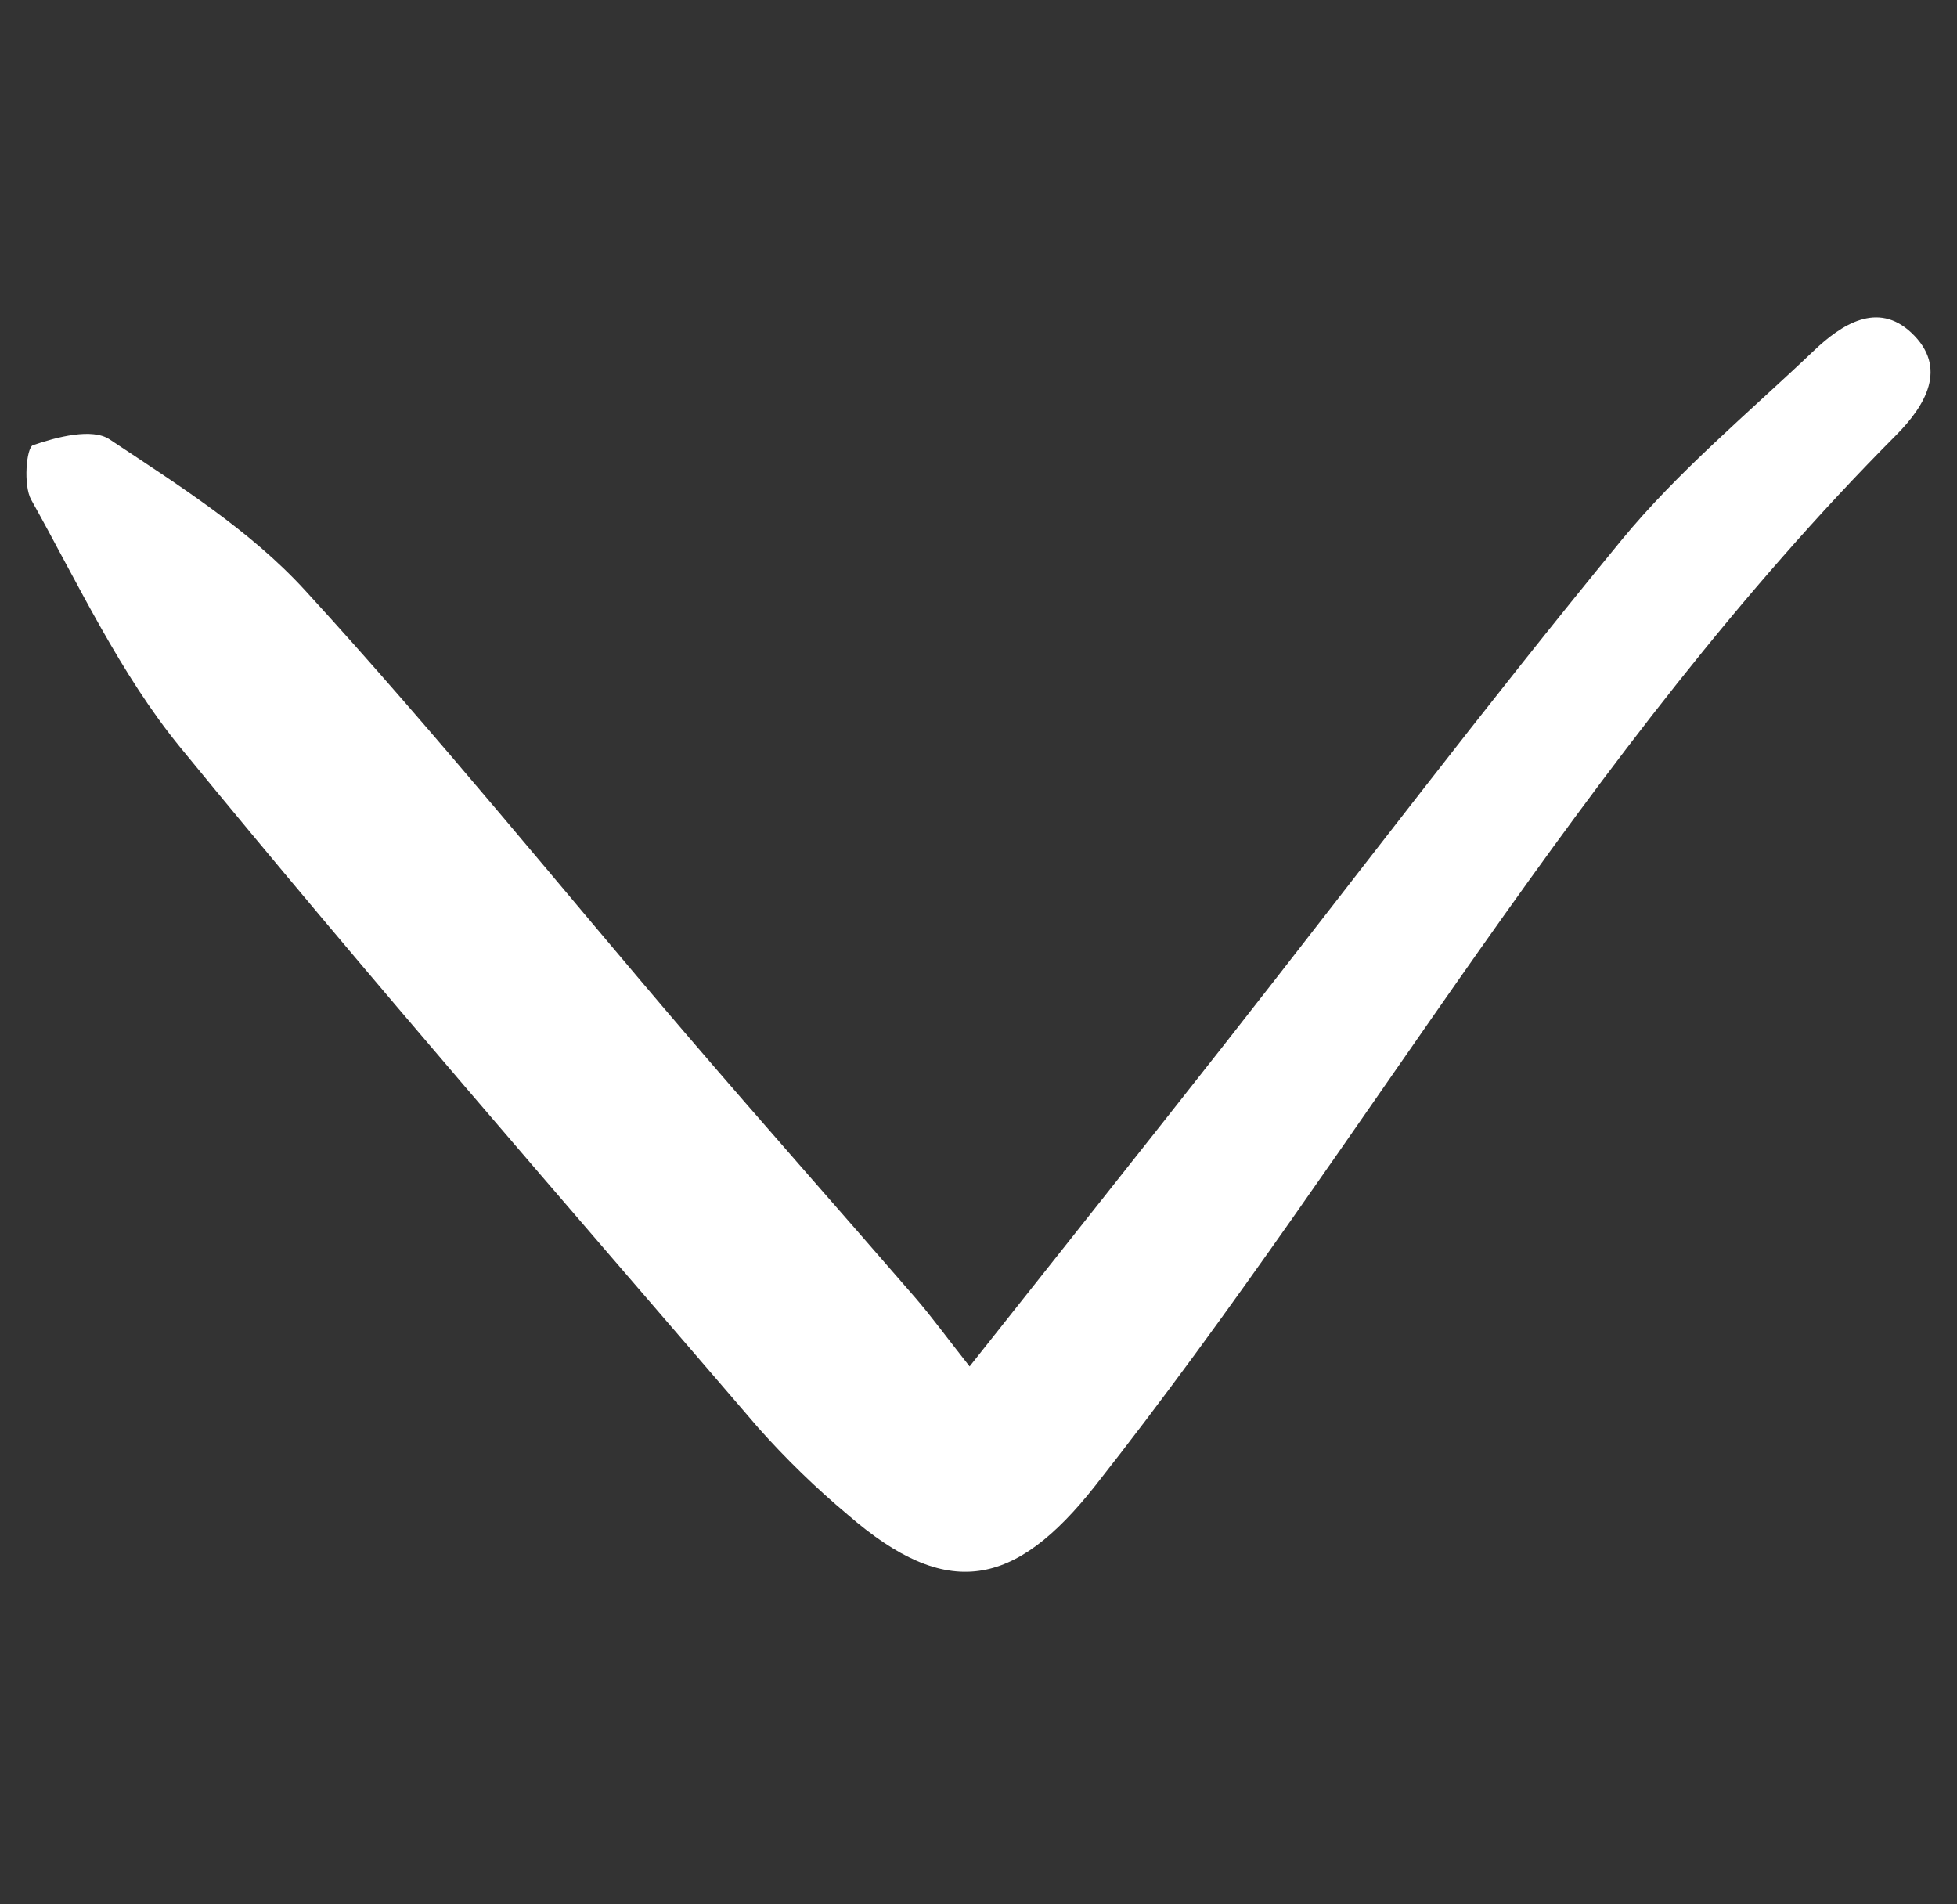 <svg width="37" height="36" viewBox="0 0 37 36" fill="none" xmlns="http://www.w3.org/2000/svg">
<rect x="0" y="0" width="37" height="36" fill="#333333" stroke="none"/>
<path d="M18.332 25.831C20.054 23.656 21.597 21.72 23.127 19.772C25.633 16.583 28.081 13.345 30.656 10.212C31.729 8.906 33.057 7.807 34.289 6.634C34.817 6.13 35.498 5.691 36.135 6.288C36.843 6.951 36.397 7.674 35.847 8.228C29.923 14.18 25.858 21.549 20.705 28.089C19.186 30.016 17.907 30.267 16.029 28.635C15.426 28.13 14.862 27.582 14.339 26.994C10.674 22.726 6.974 18.485 3.411 14.132C2.267 12.734 1.48 11.039 0.589 9.446C0.438 9.174 0.499 8.459 0.623 8.416C1.077 8.259 1.742 8.087 2.071 8.305C3.366 9.166 4.727 10.023 5.764 11.156C8.269 13.889 10.6 16.781 13.014 19.598C14.433 21.255 15.881 22.887 17.309 24.537C17.62 24.898 17.902 25.287 18.332 25.831Z" fill="white"/>
</svg>

